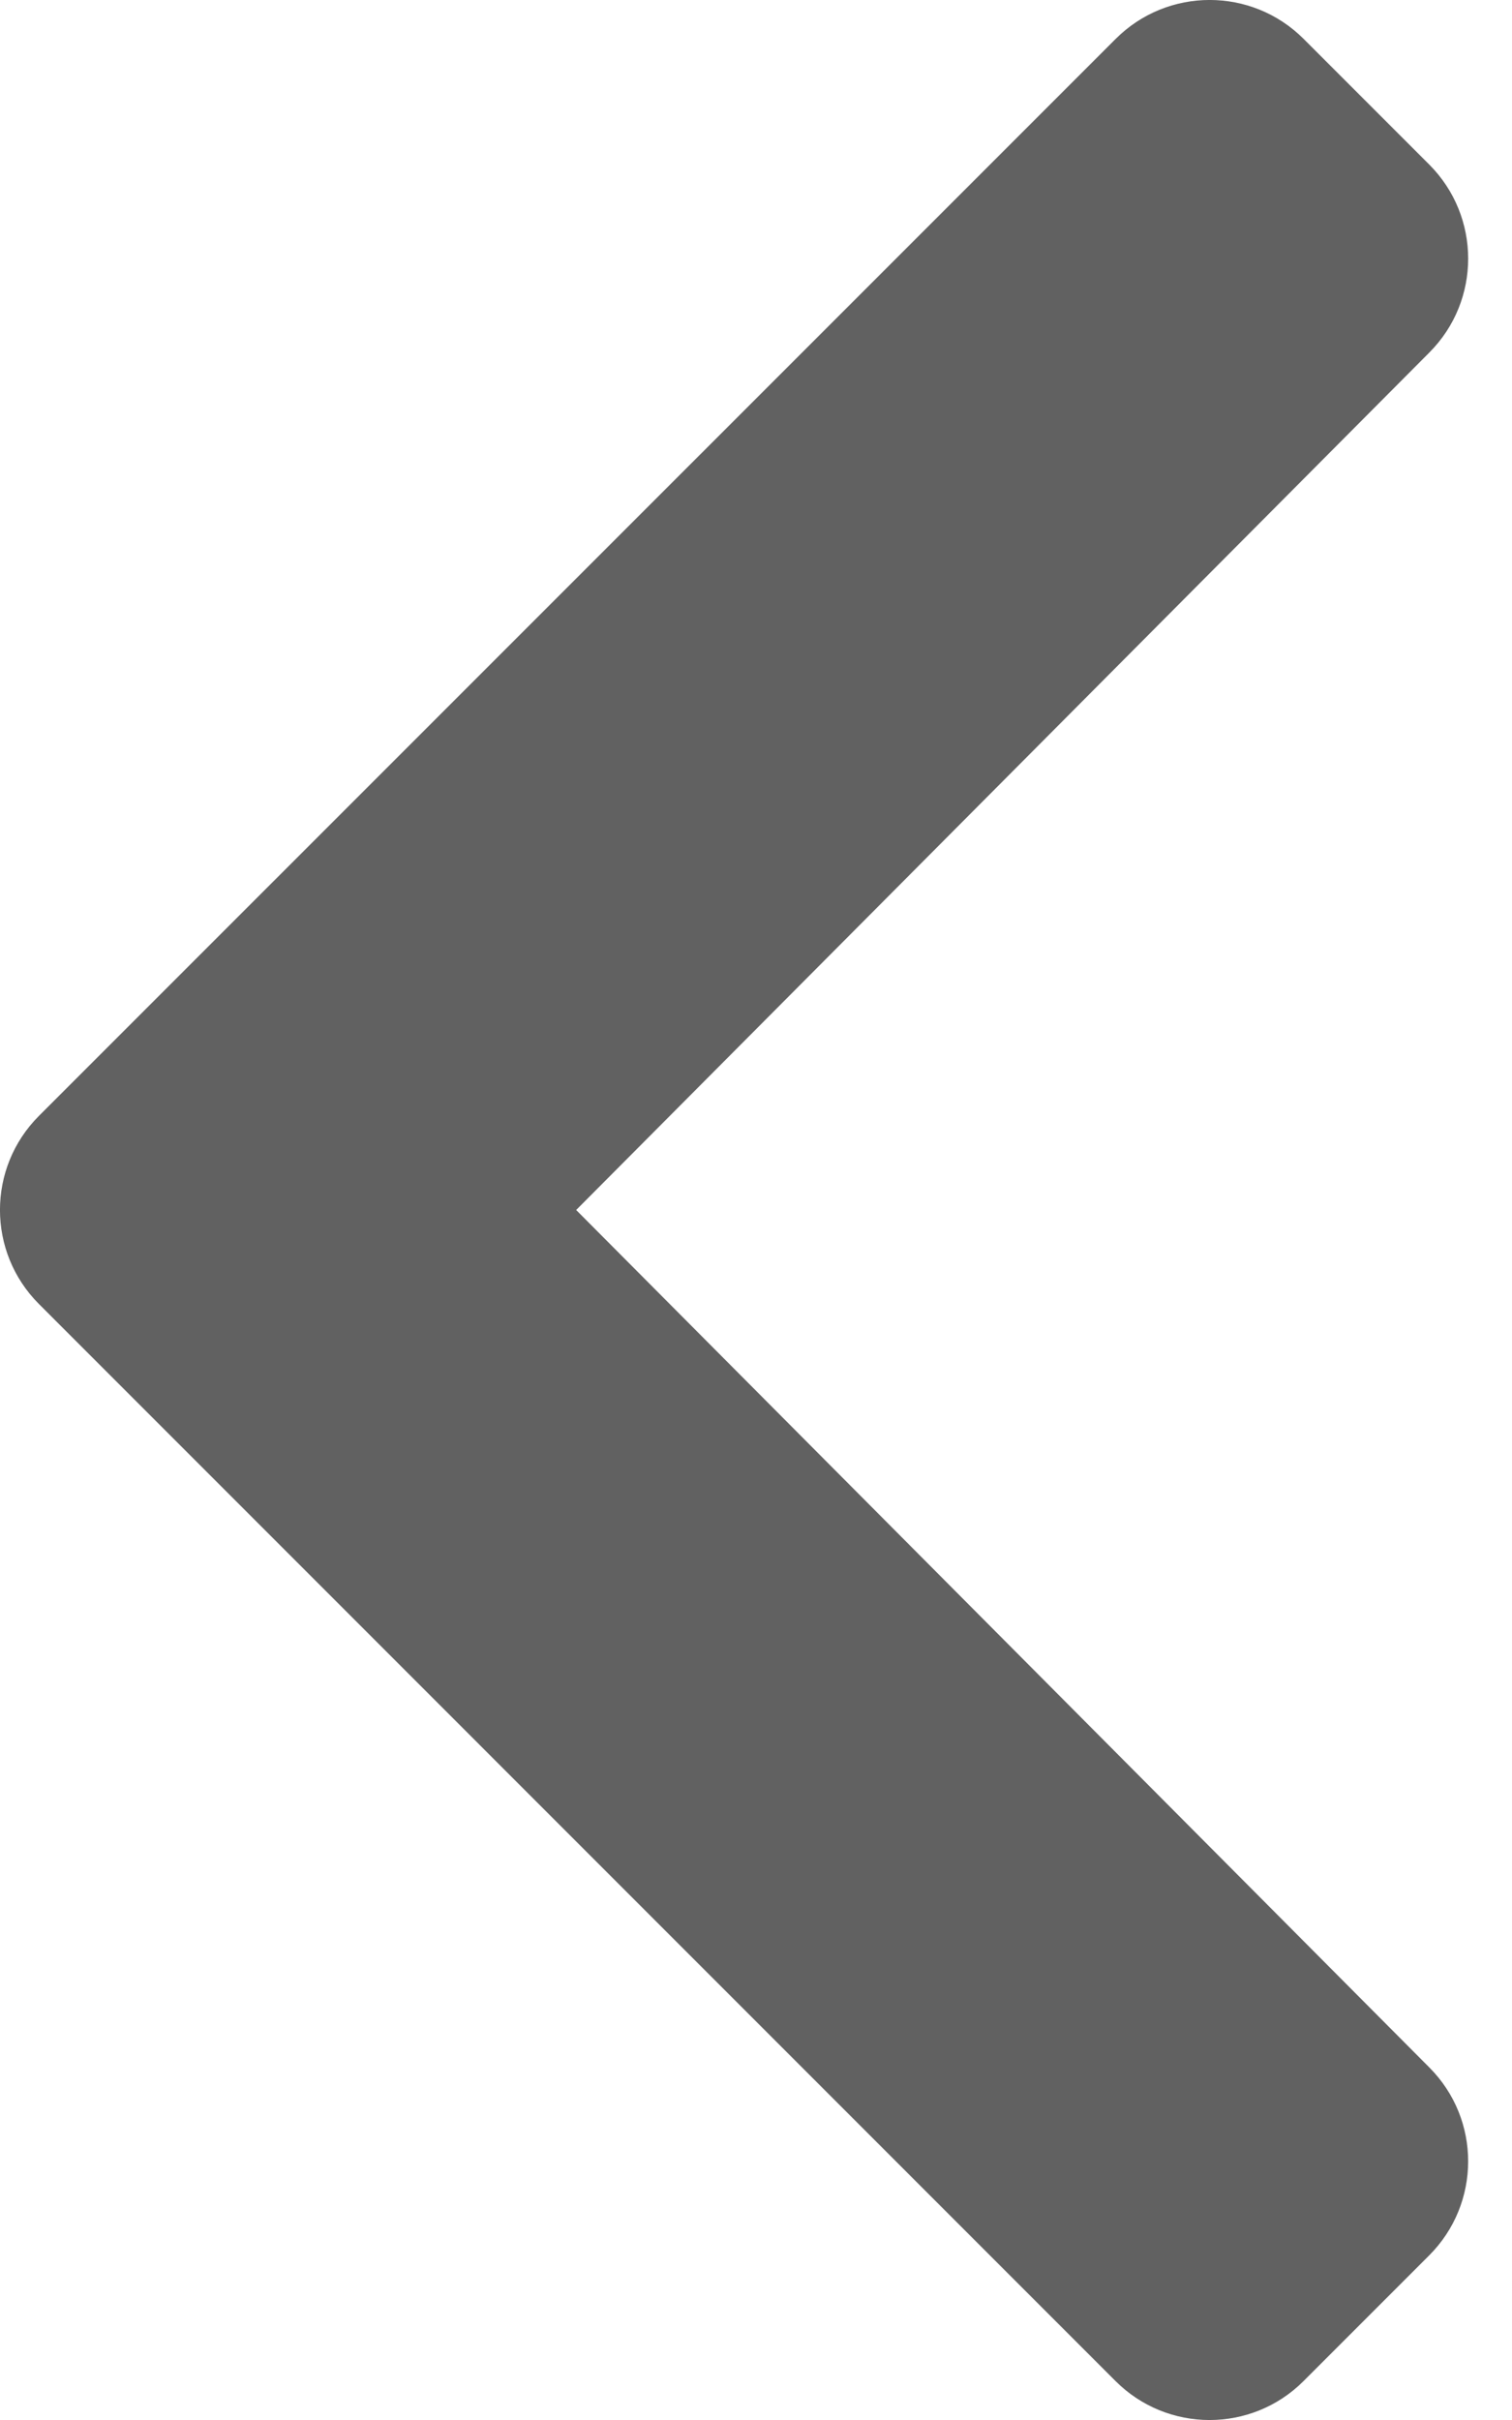 <svg width="15" height="24" viewBox="0 0 15 24" fill="none" xmlns="http://www.w3.org/2000/svg">
<path d="M0.386 11.067L11.068 0.386C11.583 -0.129 12.418 -0.129 12.933 0.386L14.179 1.632C14.693 2.147 14.694 2.98 14.181 3.495L5.716 12L14.181 20.505C14.694 21.02 14.693 21.853 14.178 22.368L12.932 23.614C12.417 24.129 11.582 24.129 11.067 23.614L0.386 12.932C-0.129 12.417 -0.129 11.582 0.386 11.067Z" fill="#616161"/>
</svg>